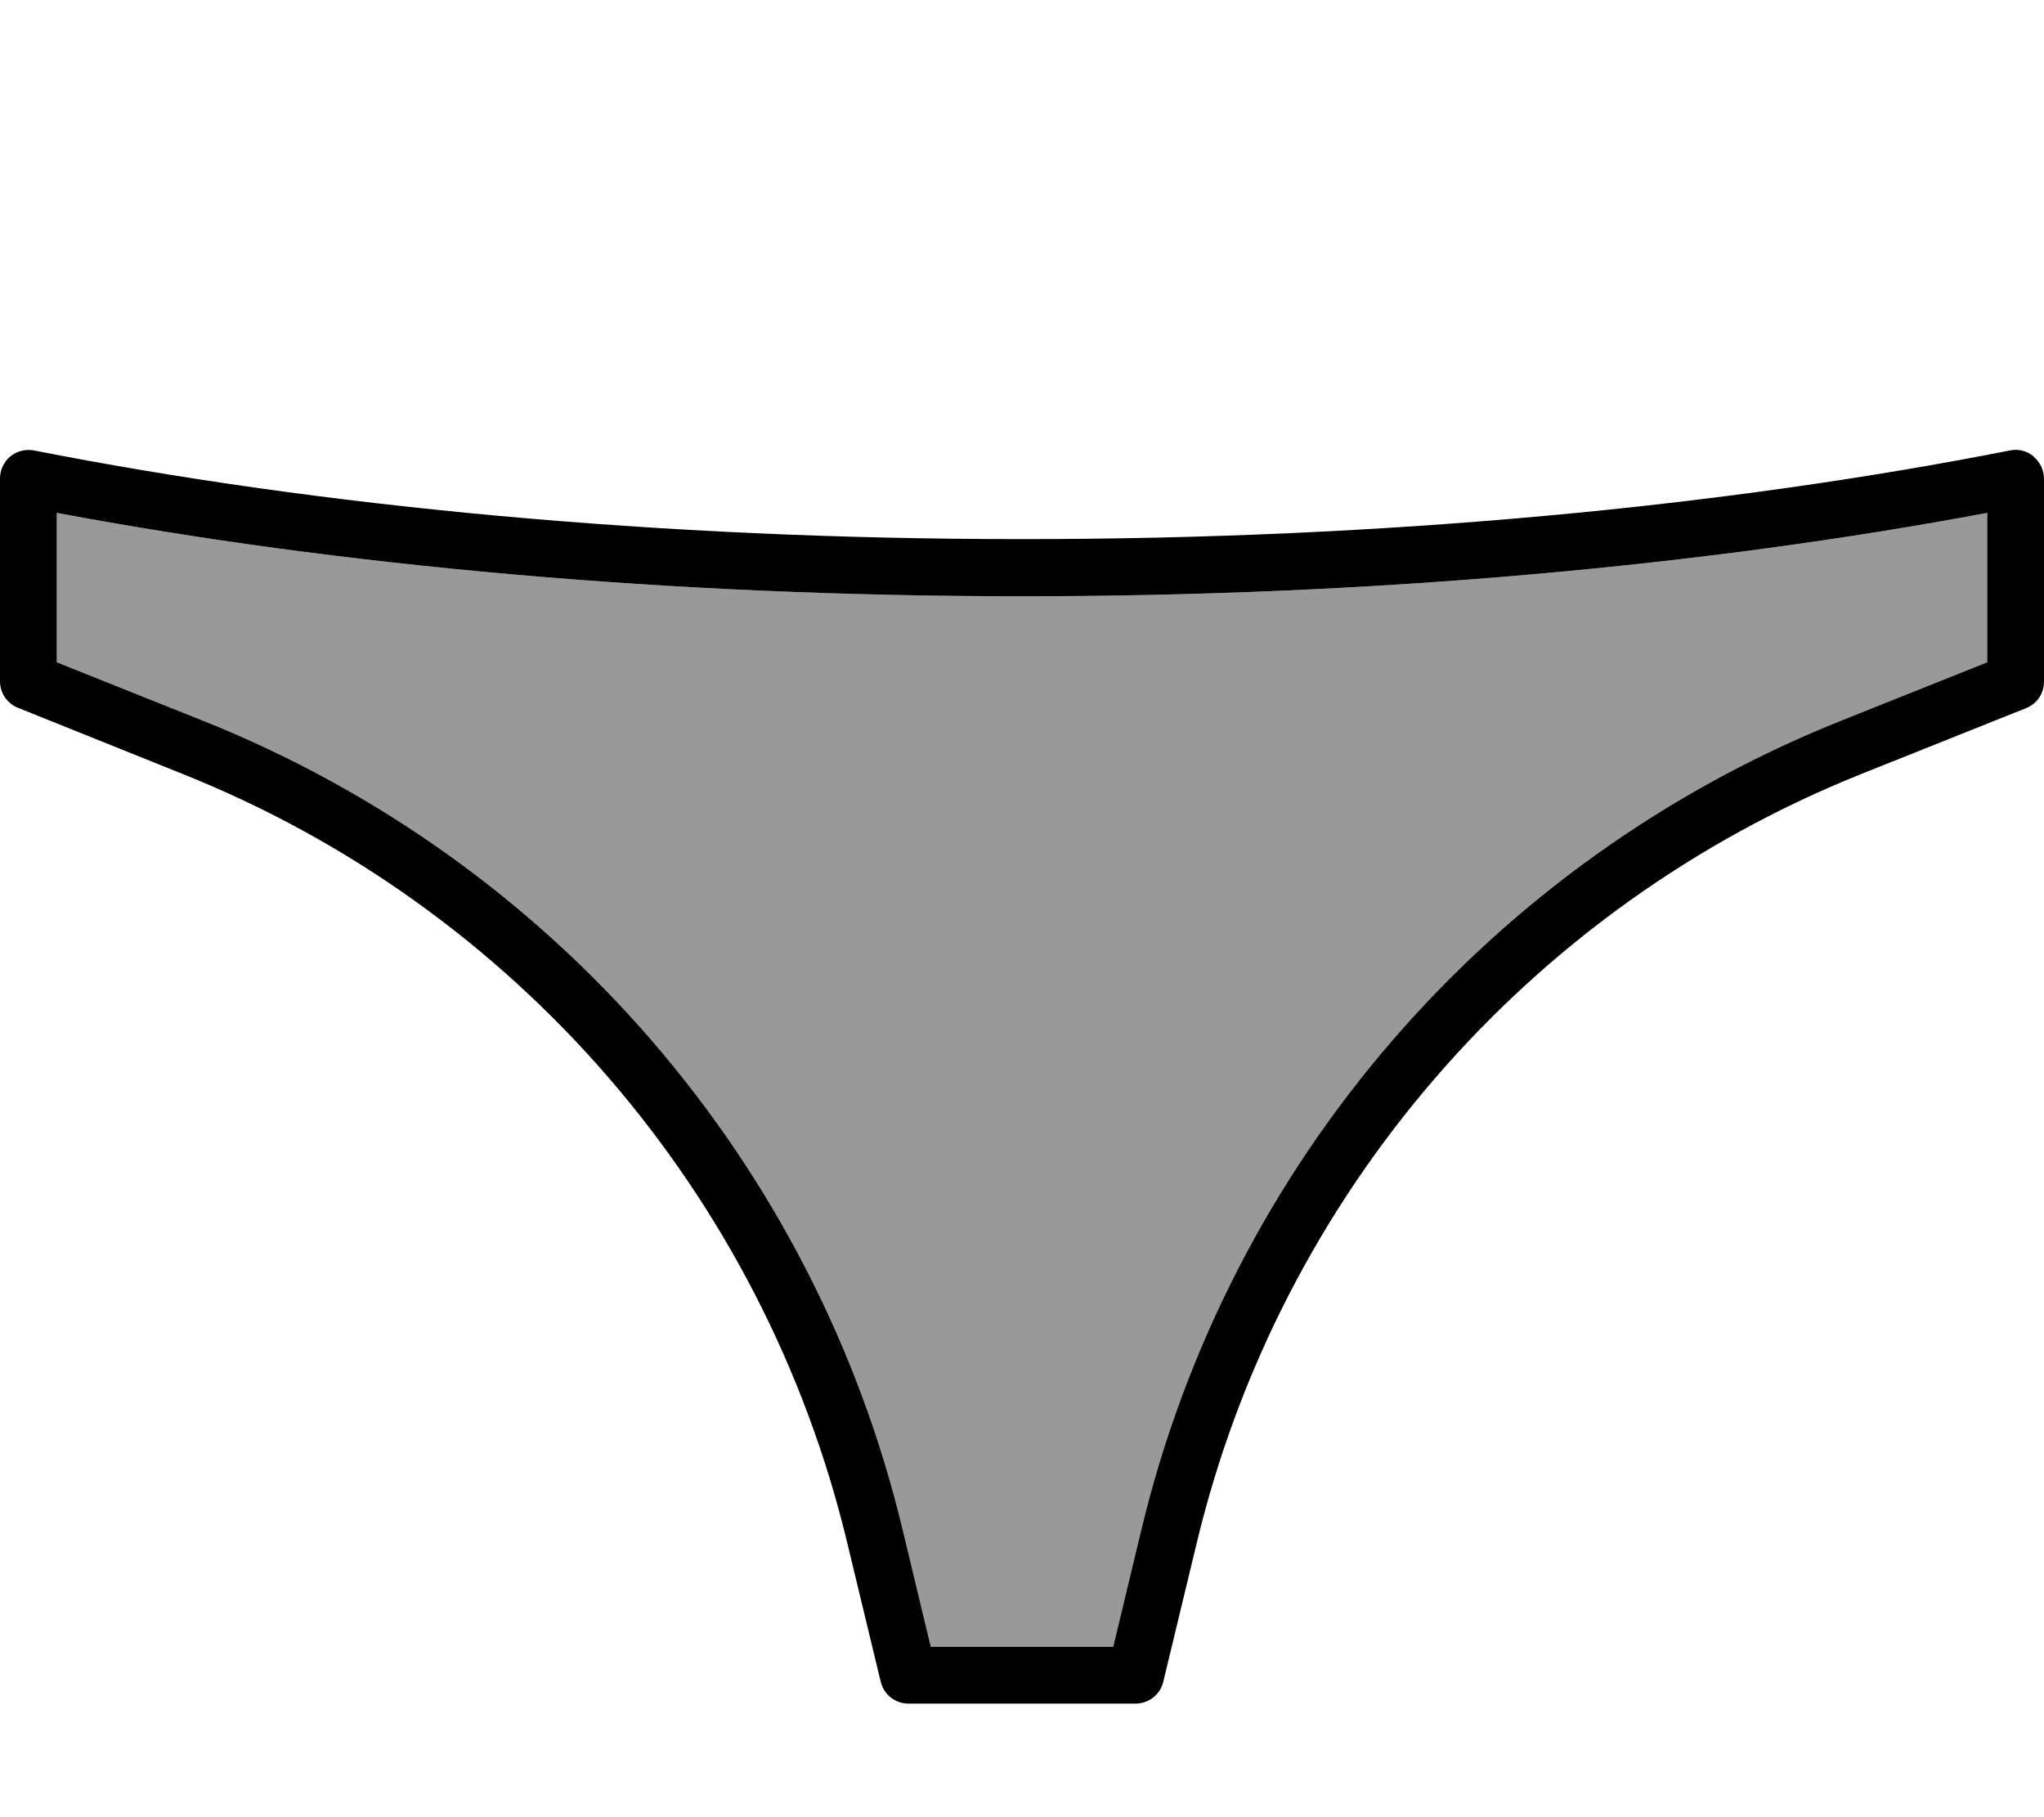 <svg xmlns="http://www.w3.org/2000/svg" viewBox="0 0 576 512"><!--! Font Awesome Pro 7.0.1 by @fontawesome - https://fontawesome.com License - https://fontawesome.com/license (Commercial License) Copyright 2025 Fonticons, Inc. --><path opacity=".4" fill="currentColor" d="M16 144.5l0 42.1 41.3 16.5c98.8 39.5 172.3 124.5 197.1 228l7.9 32.9 51.4 0 7.9-32.9c24.8-103.5 98.3-188.5 197.1-228l41.3-16.5 0-42.1C480.6 159.4 387.5 168 288 168S95.4 159.4 16 144.5z"/><path fill="currentColor" d="M573.1 128.7c1.8 1.5 2.9 3.8 2.9 6.2l0 57.2c0 3.3-2 6.2-5 7.4L524.7 218c-94 37.6-163.9 118.4-187.5 216.9l-9.4 39c-.9 3.6-4.1 6.1-7.8 6.1l-64 0c-3.7 0-6.9-2.5-7.8-6.1l-9.4-39C215.2 336.4 145.3 255.5 51.3 218L5 199.4c-3-1.2-5-4.2-5-7.4l0-57.2c0-2.4 1.1-4.7 2.9-6.2s4.3-2.1 6.6-1.7c80.3 15.8 175.8 25 278.5 25s198.2-9.2 278.5-25c2.3-.5 4.8 .2 6.6 1.7zM560 144.5C480.6 159.4 387.5 168 288 168S95.4 159.4 16 144.5l0 42.1 41.3 16.5c98.8 39.5 172.3 124.5 197.1 228l7.9 32.9 51.4 0 7.9-32.9c24.8-103.5 98.3-188.5 197.1-228l41.3-16.5 0-42.1z"/></svg>
